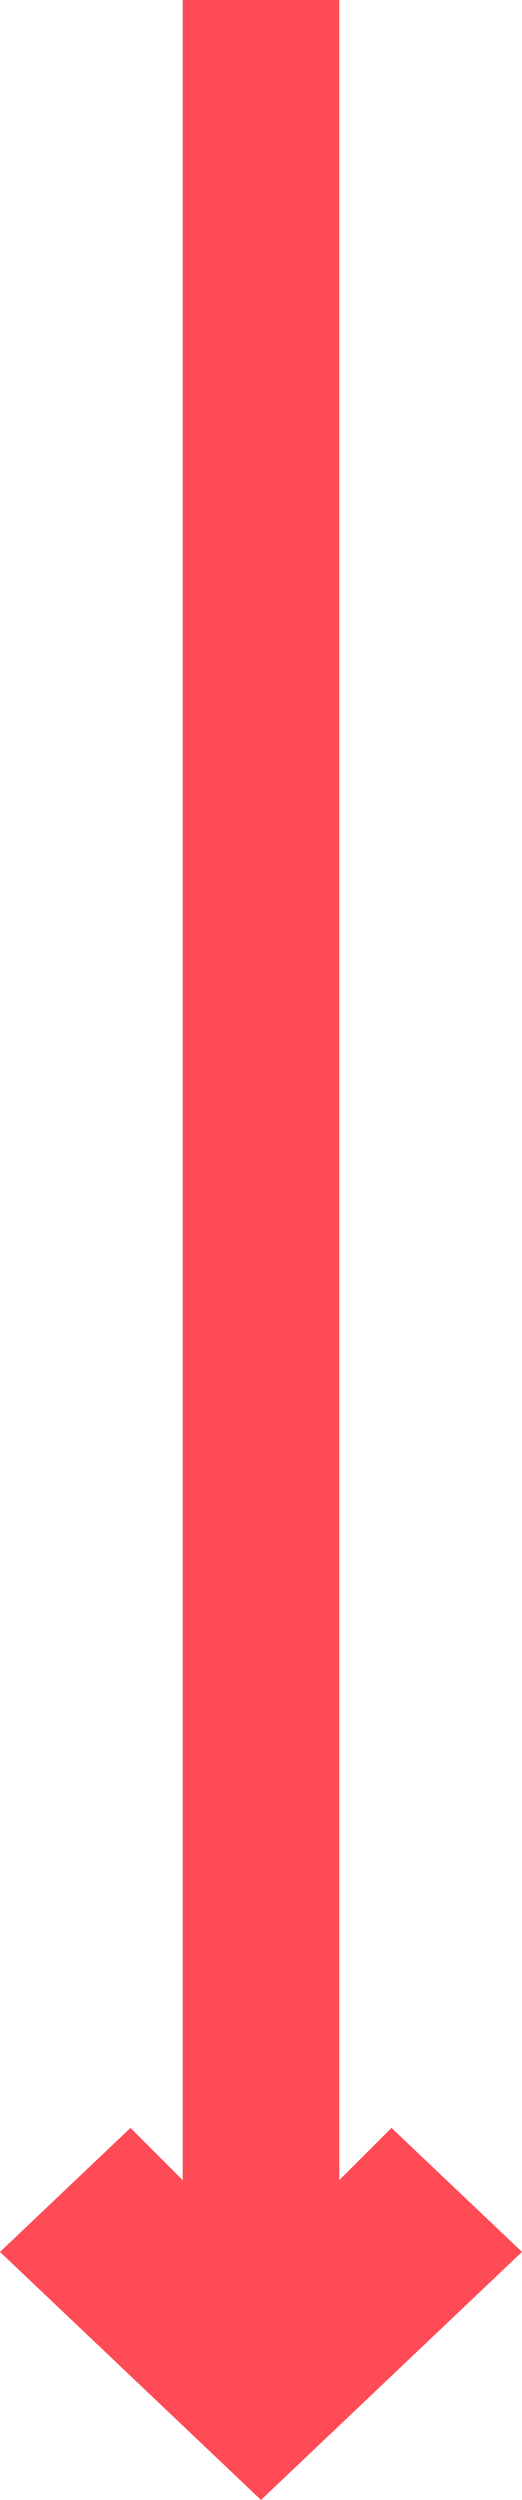 <?xml version="1.0" encoding="utf-8"?>
<!-- Generator: Adobe Illustrator 22.1.0, SVG Export Plug-In . SVG Version: 6.00 Build 0)  -->
<svg version="1.1" id="Слой_1" xmlns="http://www.w3.org/2000/svg" xmlns:xlink="http://www.w3.org/1999/xlink" x="0px" y="0px"
	 viewBox="0 0 8 38.3" style="enable-background:new 0 0 8 38.3;" xml:space="preserve">
<style type="text/css">
	.st0{fill:#fe4b56;}
</style>
<polygon class="st0" points="6,32.6 5.2,33.4 5.2,0 2.8,0 2.8,33.4 2,32.6 0,34.5 2,36.4 4,38.3 6,36.4 8,34.5 "/>
</svg>
